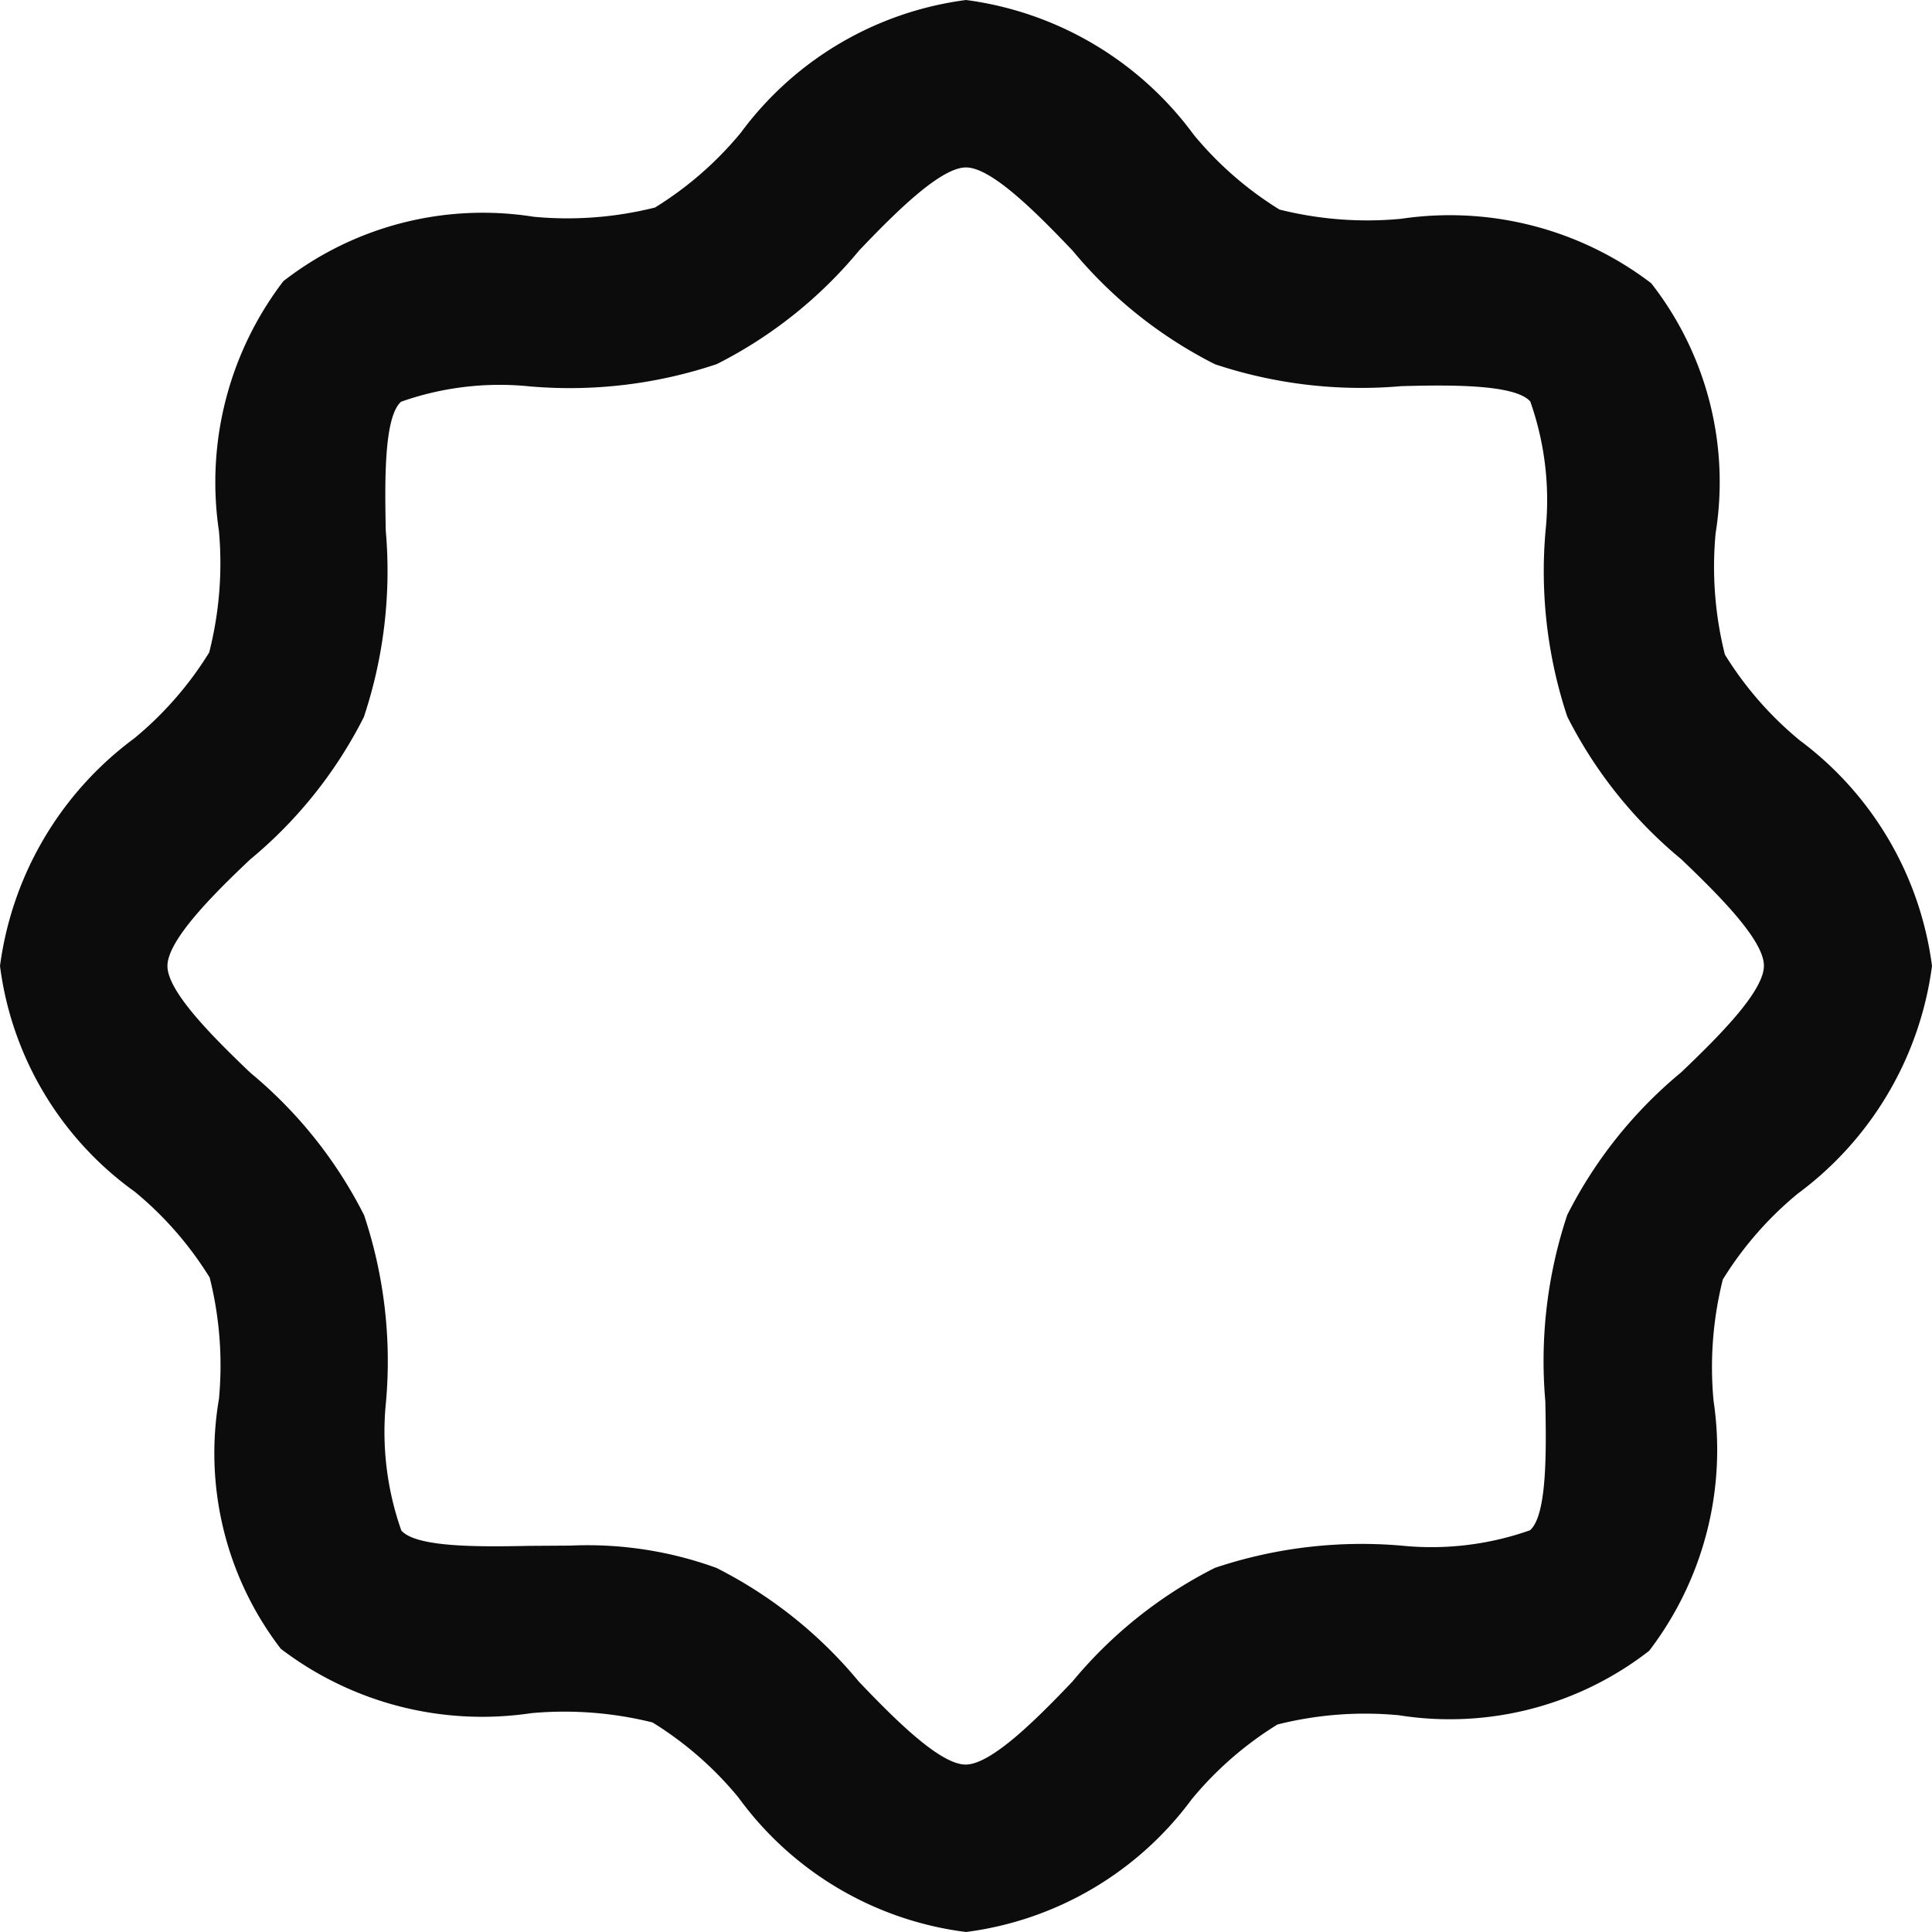 <svg xmlns="http://www.w3.org/2000/svg" width="15" height="15" viewBox="0 0 15 15"><defs><style>.a{fill:#0c0c0c;}</style></defs><path class="a" d="M7.5,15a2.583,2.583,0,0,1-1.768-1.046,2.7,2.7,0,0,0-.666-.581,2.832,2.832,0,0,0-.942-.072,2.578,2.578,0,0,1-1.944-.5A2.493,2.493,0,0,1,1.7,10.861a2.8,2.8,0,0,0-.072-.942,2.7,2.7,0,0,0-.581-.666A2.557,2.557,0,0,1,0,7.5,2.625,2.625,0,0,1,1.043,5.732a2.7,2.7,0,0,0,.581-.666A2.8,2.8,0,0,0,1.7,4.124a2.57,2.57,0,0,1,.5-1.941,2.522,2.522,0,0,1,1.944-.5,2.791,2.791,0,0,0,.942-.072,2.706,2.706,0,0,0,.666-.581A2.588,2.588,0,0,1,7.5,0,2.617,2.617,0,0,1,9.268,1.046a2.7,2.7,0,0,0,.666.581,2.8,2.8,0,0,0,.942.072,2.578,2.578,0,0,1,1.944.5,2.506,2.506,0,0,1,.5,1.941,2.8,2.8,0,0,0,.072.942,2.7,2.7,0,0,0,.581.666A2.6,2.6,0,0,1,15,7.5a2.625,2.625,0,0,1-1.043,1.768,2.7,2.7,0,0,0-.581.666,2.8,2.8,0,0,0-.072.942,2.57,2.57,0,0,1-.5,1.941,2.522,2.522,0,0,1-1.944.5,2.784,2.784,0,0,0-.942.072,2.706,2.706,0,0,0-.666.581A2.588,2.588,0,0,1,7.5,15ZM4.428,12a2.933,2.933,0,0,1,1.134.173,3.456,3.456,0,0,1,1.106.883c.273.286.628.644.829.644s.556-.358.829-.644a3.456,3.456,0,0,1,1.106-.883A3.587,3.587,0,0,1,10.879,12a2.3,2.3,0,0,0,1-.119c.135-.119.126-.628.119-1a3.587,3.587,0,0,1,.17-1.448,3.456,3.456,0,0,1,.883-1.106c.286-.273.644-.628.644-.829s-.358-.556-.644-.829a3.456,3.456,0,0,1-.883-1.106A3.582,3.582,0,0,1,12,4.117a2.3,2.3,0,0,0-.119-1c-.119-.135-.628-.129-1-.119a3.593,3.593,0,0,1-1.448-.17,3.456,3.456,0,0,1-1.106-.883C8.053,1.658,7.7,1.3,7.5,1.3s-.556.358-.829.644a3.456,3.456,0,0,1-1.106.883A3.593,3.593,0,0,1,4.114,3a2.3,2.3,0,0,0-1,.119c-.135.119-.126.628-.119,1a3.587,3.587,0,0,1-.17,1.448,3.456,3.456,0,0,1-.883,1.106C1.655,6.944,1.3,7.3,1.3,7.5s.358.556.644.829a3.456,3.456,0,0,1,.883,1.106,3.582,3.582,0,0,1,.17,1.448,2.3,2.3,0,0,0,.119,1c.119.135.628.126,1,.119Z"/></svg>